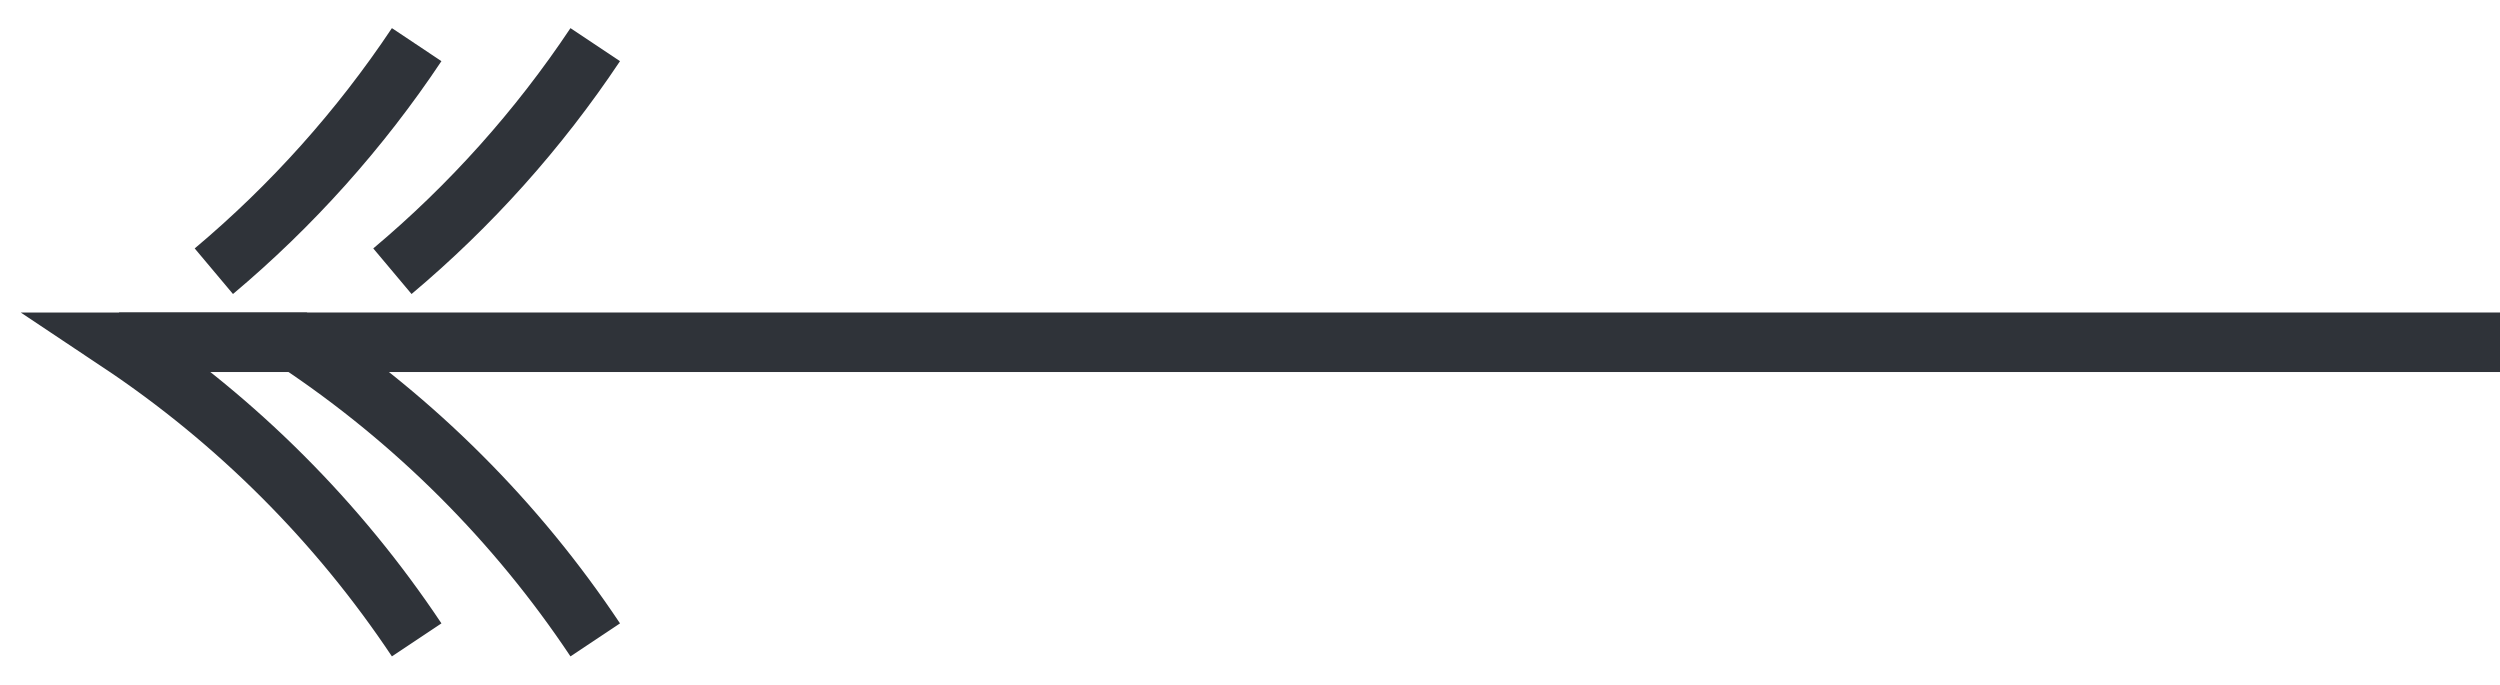 <svg width="84" height="23" viewBox="0 0 84 23" fill="none" xmlns="http://www.w3.org/2000/svg">
<path d="M84 11.5L4 11.5" stroke="#2F3339" stroke-width="2"/>
<path d="M14 1.5C12.097 4.354 9.801 6.916 7.185 9.113M14 21.5C11.36 17.539 7.961 14.14 4 11.5L10 11.5C13.961 14.14 17.36 17.539 20 21.5M20 1.5C18.097 4.354 15.801 6.916 13.185 9.113" stroke="#2F3339" stroke-width="2"/>
</svg>

